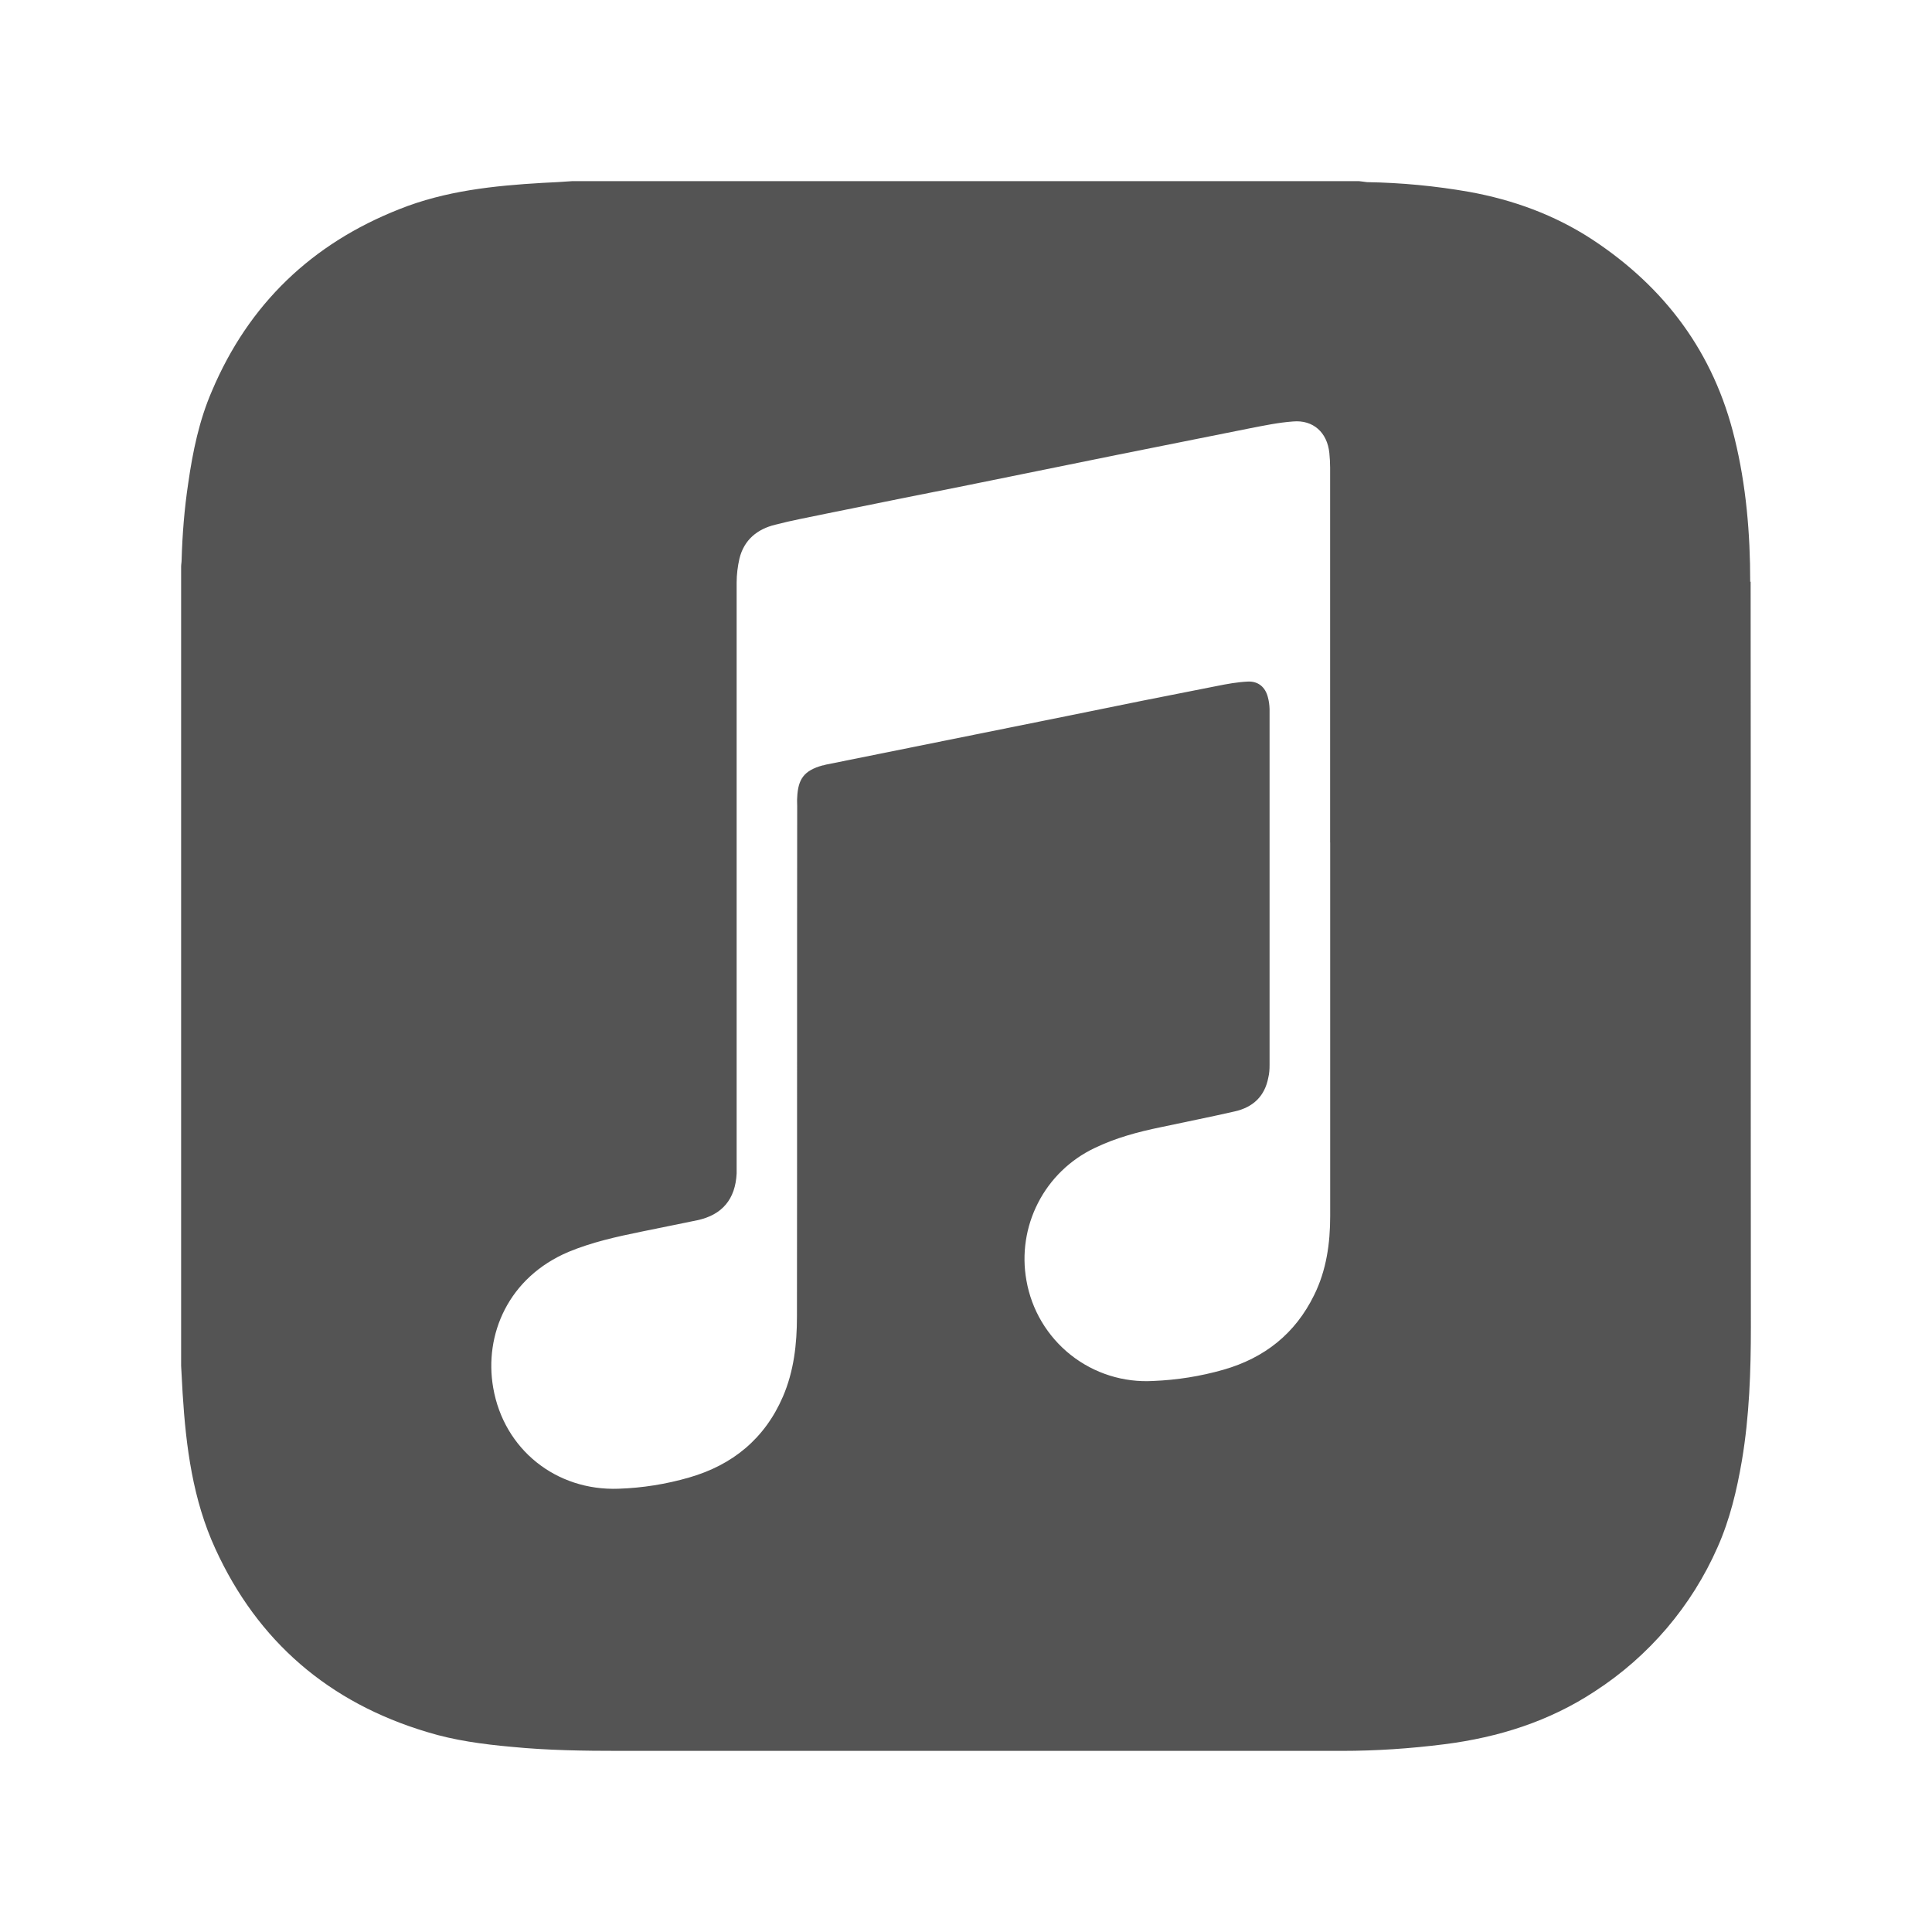 <svg width="32" height="32" viewBox="0 0 32 32" fill="none" xmlns="http://www.w3.org/2000/svg">
<path d="M28.989 9.636C28.989 8.836 28.922 8.04 28.731 7.262C28.388 5.844 27.58 4.761 26.37 3.965C25.748 3.559 25.063 3.31 24.335 3.178C23.776 3.08 23.21 3.026 22.642 3.017C22.6 3.013 22.554 3.004 22.507 3H9.482C9.317 3.013 9.152 3.021 8.987 3.029C8.179 3.076 7.375 3.16 6.613 3.465C5.166 4.036 4.12 5.035 3.511 6.474C3.3 6.96 3.193 7.476 3.118 8.001C3.054 8.424 3.02 8.852 3.008 9.279C3.008 9.313 3 9.347 3 9.381V22.622L3.025 23.08C3.08 23.965 3.194 24.841 3.567 25.653C4.27 27.19 5.45 28.201 7.071 28.687C7.524 28.827 7.998 28.89 8.472 28.933C9.073 28.992 9.674 29 10.275 29H22.225C22.792 29 23.359 28.962 23.926 28.89C24.819 28.776 25.657 28.513 26.415 28.014C27.312 27.433 28.02 26.602 28.45 25.623C28.653 25.166 28.768 24.68 28.852 24.188C28.975 23.456 29 22.715 29 21.975C28.996 17.861 29 13.748 28.996 9.634L28.989 9.636ZM22.032 13.956V20.143C22.032 20.596 21.969 21.041 21.766 21.451C21.453 22.09 20.945 22.492 20.264 22.687C19.886 22.795 19.497 22.857 19.104 22.873C18.61 22.902 18.123 22.749 17.735 22.442C17.348 22.135 17.086 21.697 17.001 21.209C16.922 20.771 16.99 20.32 17.193 19.924C17.396 19.527 17.724 19.209 18.126 19.017C18.473 18.848 18.85 18.747 19.226 18.67C19.636 18.582 20.047 18.501 20.453 18.408C20.753 18.34 20.948 18.159 21.007 17.849C21.024 17.782 21.028 17.709 21.028 17.642V11.743C21.026 11.675 21.017 11.609 20.999 11.544C20.956 11.379 20.838 11.281 20.669 11.289C20.495 11.297 20.326 11.328 20.157 11.362C19.332 11.523 18.507 11.688 17.686 11.857L13.678 12.665C13.661 12.669 13.64 12.678 13.623 12.678C13.322 12.762 13.217 12.898 13.204 13.211C13.2 13.257 13.204 13.304 13.204 13.351C13.2 16.169 13.204 18.988 13.2 21.806C13.2 22.263 13.149 22.712 12.967 23.134C12.667 23.828 12.134 24.265 11.415 24.472C11.035 24.582 10.642 24.645 10.246 24.658C9.21 24.696 8.346 24.006 8.169 22.986C8.016 22.107 8.418 21.158 9.417 20.735C9.806 20.574 10.208 20.485 10.619 20.401L11.55 20.211C11.964 20.122 12.18 19.86 12.201 19.437V9.652C12.201 9.516 12.218 9.382 12.248 9.25C12.324 8.941 12.544 8.763 12.84 8.691C13.115 8.619 13.399 8.568 13.678 8.509C14.473 8.348 15.264 8.187 16.06 8.03L18.518 7.531C19.246 7.387 19.969 7.239 20.697 7.095C20.935 7.049 21.176 6.998 21.416 6.981C21.75 6.951 21.983 7.163 22.018 7.501C22.026 7.582 22.031 7.662 22.031 7.743V13.951L22.032 13.956Z" fill="#545454"/>
</svg>
